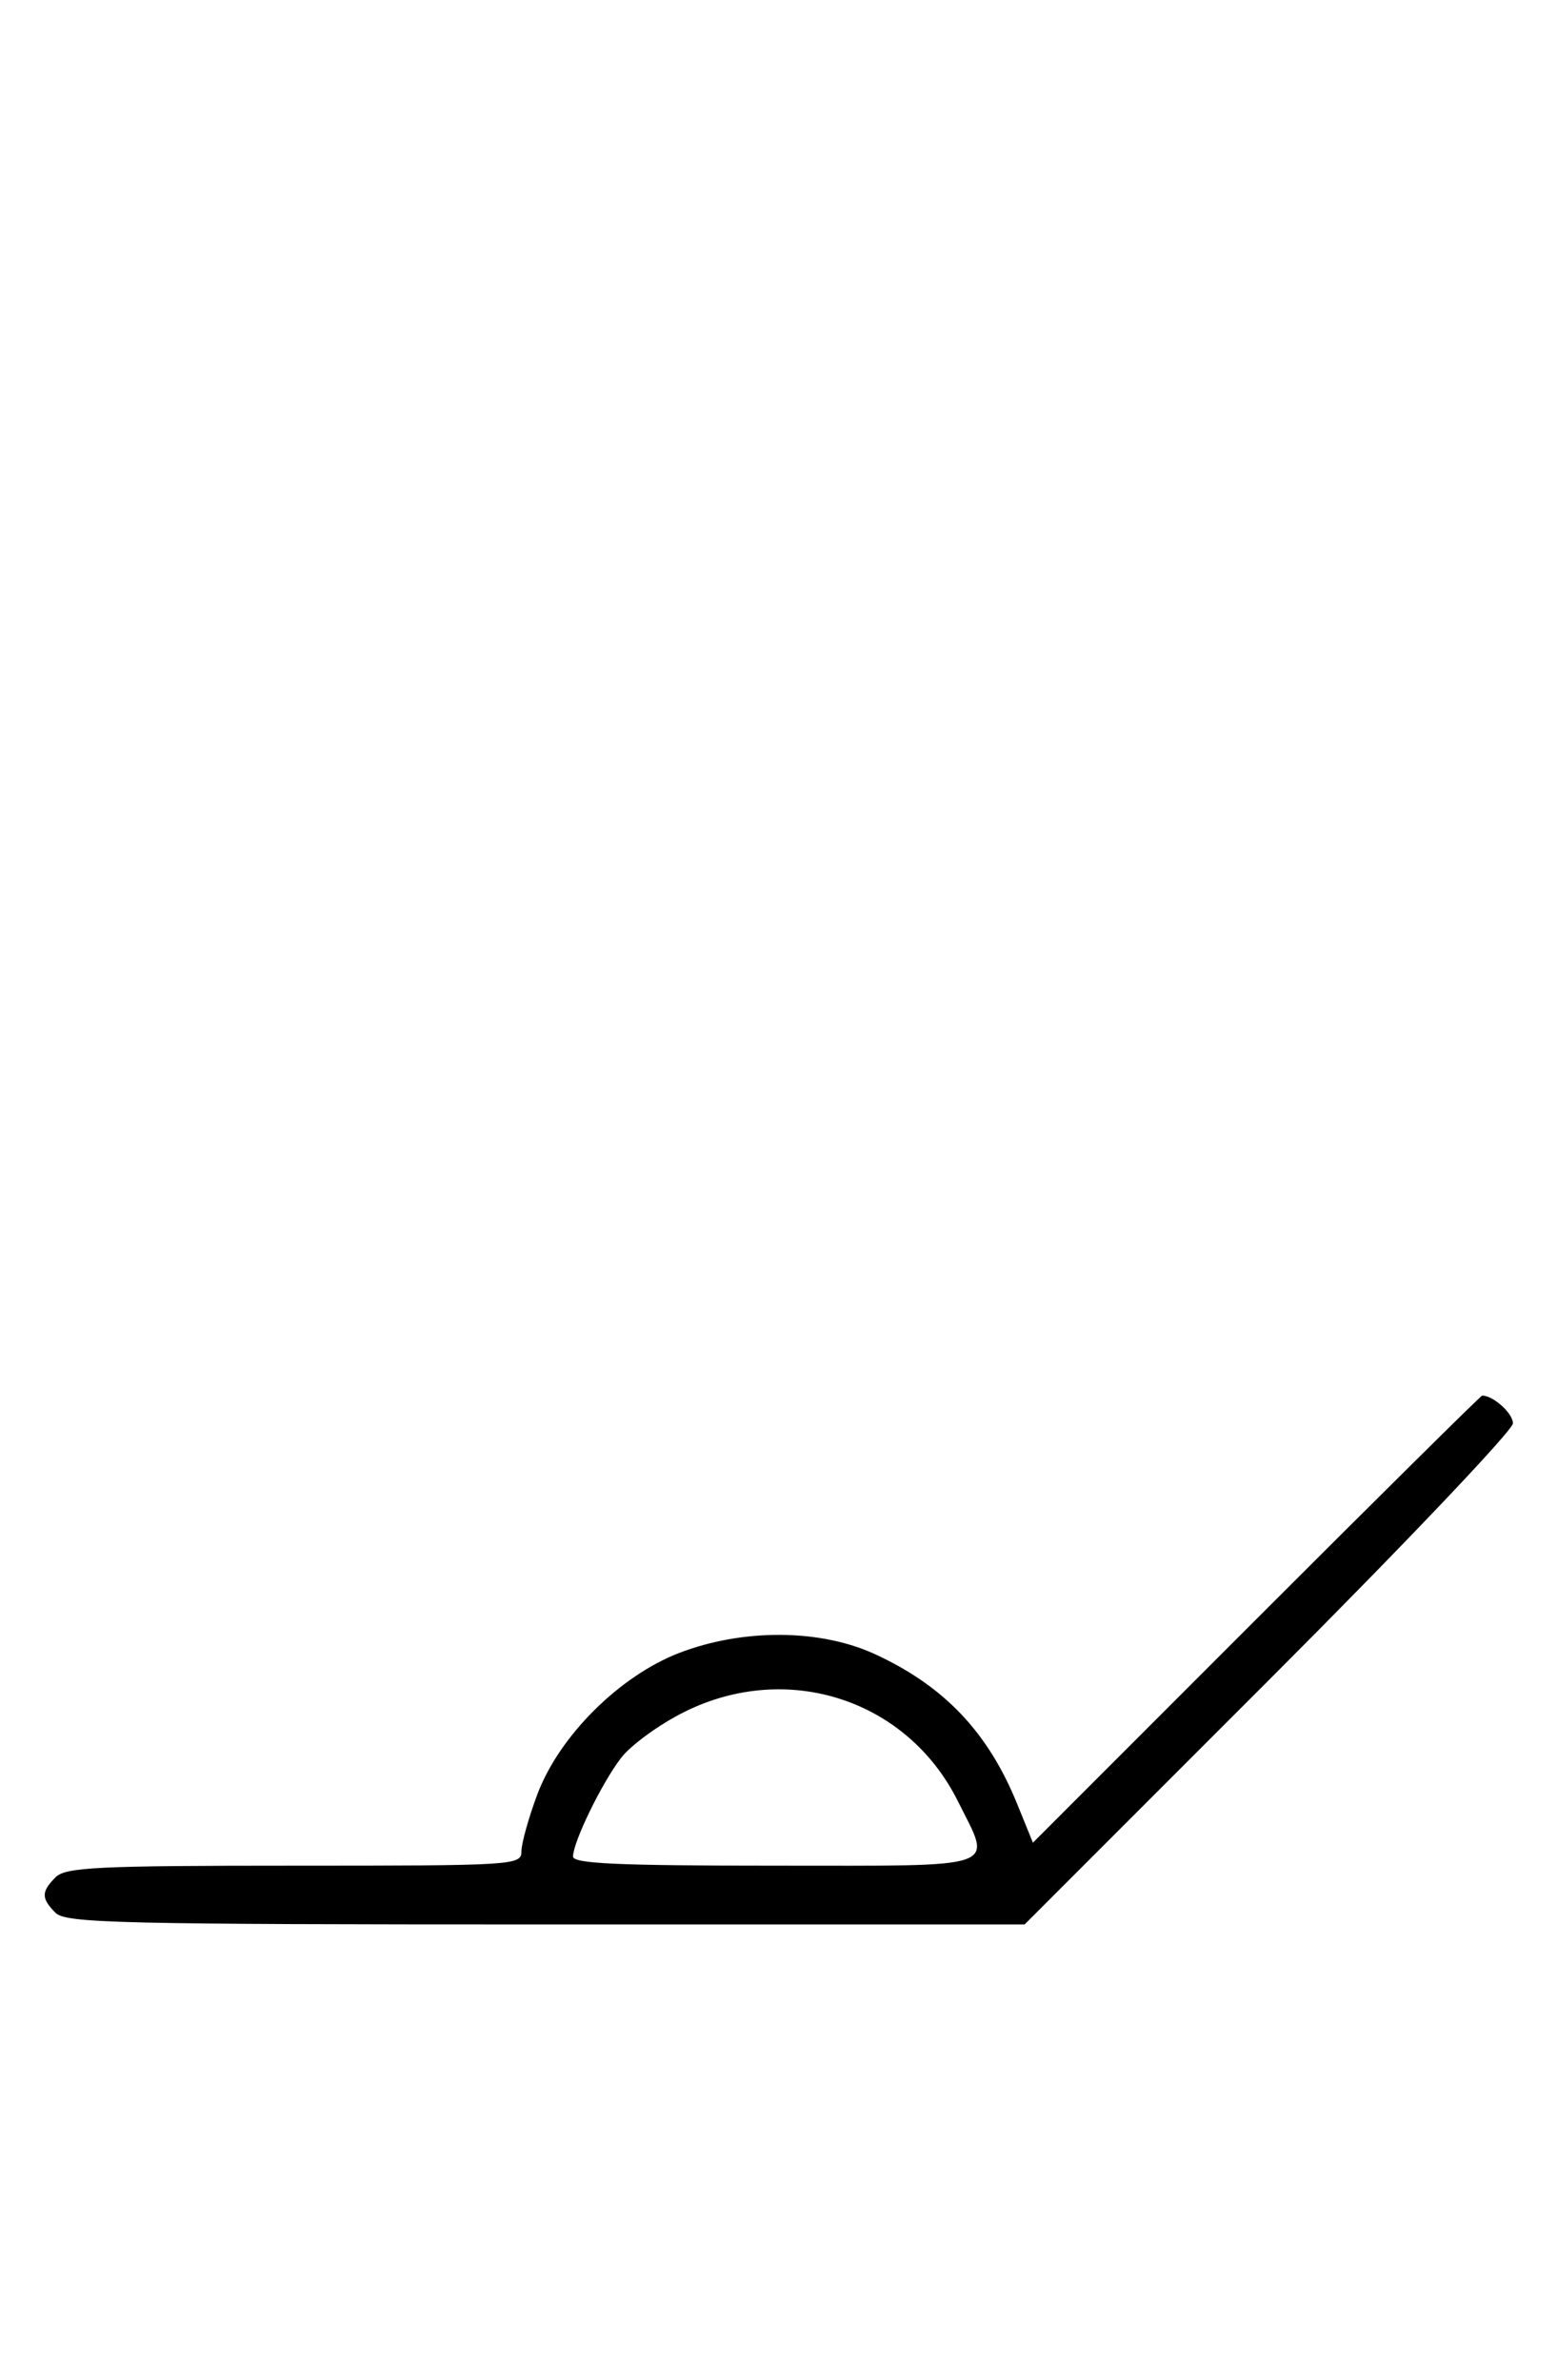 <svg xmlns="http://www.w3.org/2000/svg" width="212" height="324" viewBox="0 0 212 324" version="1.1">
	<path d="M 171.065 220.435 L 140.641 250.871 138.490 245.578 C 134.518 235.805, 128.511 229.497, 119.053 225.167 C 111.627 221.767, 101.154 221.712, 92.507 225.027 C 84.374 228.146, 76.134 236.353, 73.163 244.295 C 71.973 247.474, 71 250.958, 71 252.038 C 71 253.945, 70.136 254, 40.071 254 C 13.288 254, 8.932 254.211, 7.571 255.571 C 5.598 257.545, 5.598 258.455, 7.571 260.429 C 8.968 261.825, 16.402 262, 74.327 262 L 139.511 262 172.756 228.744 C 191.040 210.454, 206 194.720, 206 193.780 C 206 192.410, 203.328 190, 201.810 190 C 201.633 190, 187.797 203.696, 171.065 220.435 M 93.146 233.085 C 89.750 234.782, 85.876 237.607, 84.536 239.363 C 81.907 242.811, 78.058 250.721, 78.022 252.750 C 78.005 253.720, 84.155 254, 105.500 254 C 136.853 254, 135.105 254.618, 130.412 245.199 C 123.519 231.367, 107.200 226.062, 93.146 233.085 " stroke="none" fill="black" fill-rule="evenodd"/>
</svg>